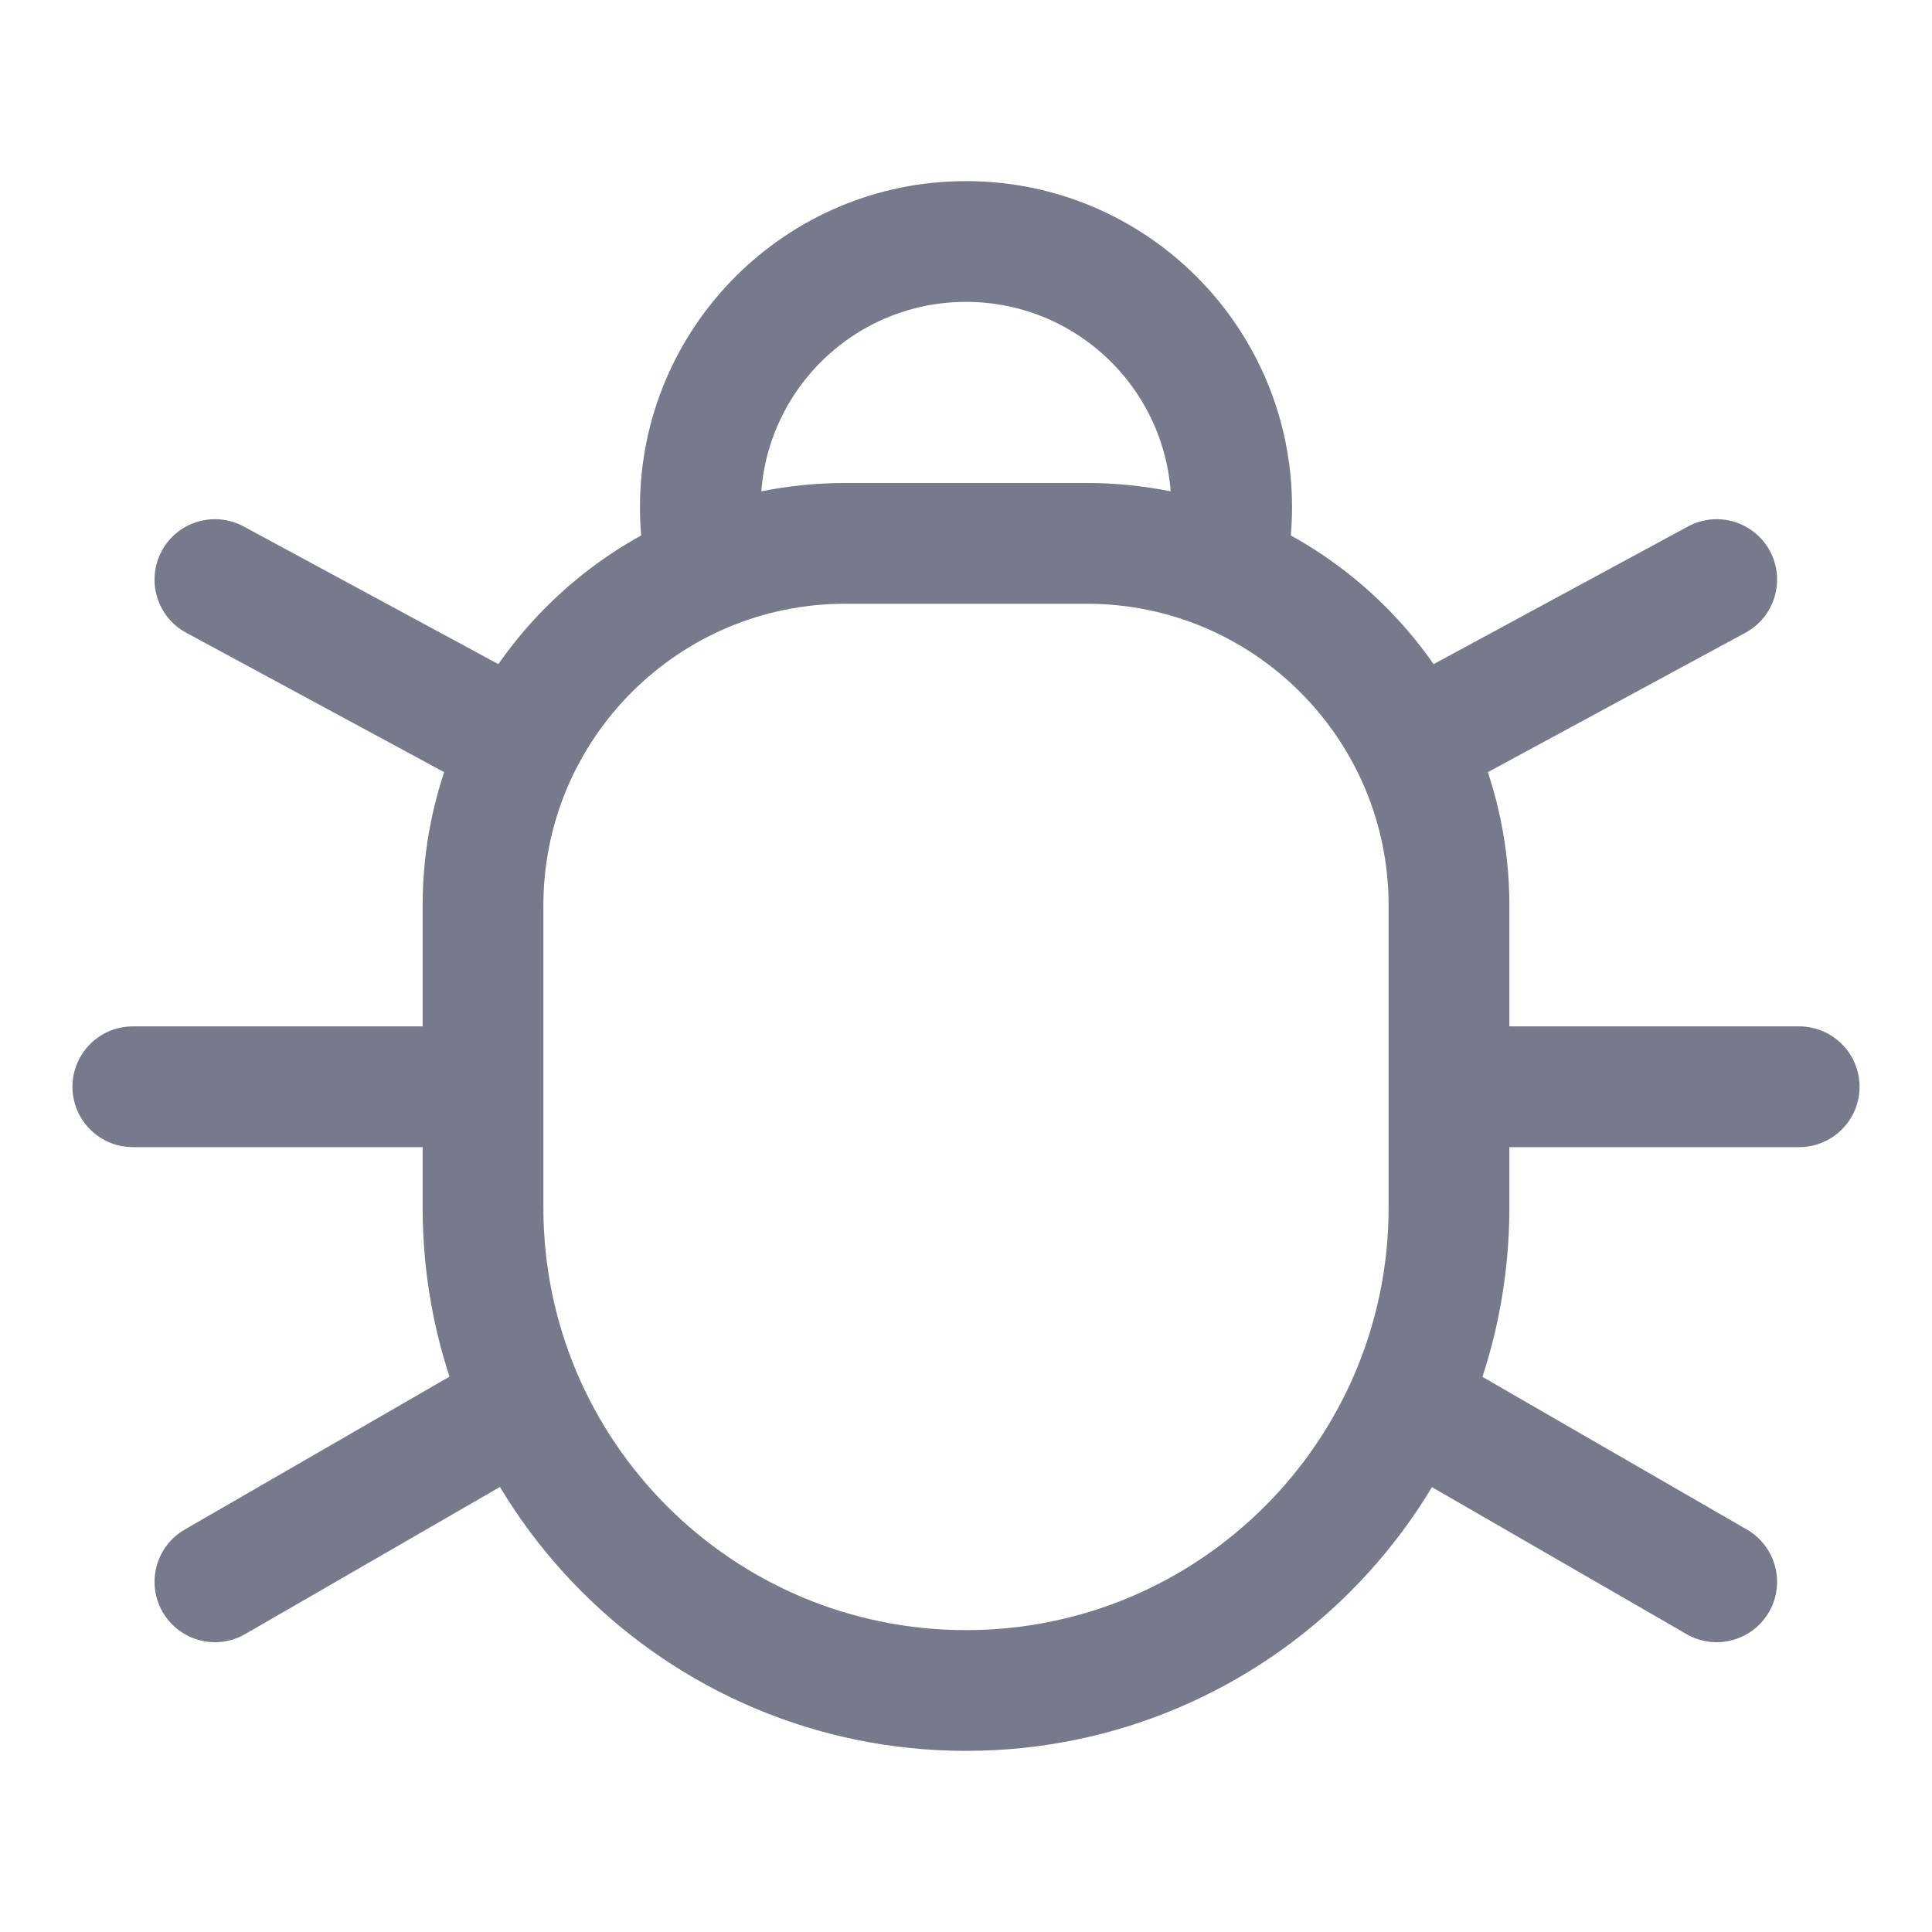 <!-- Copyright 2000-2022 JetBrains s.r.o. and contributors. Use of this source code is governed by the Apache 2.0 license. -->
<svg width="16" height="16" viewBox="0 0 16 16" fill="none" xmlns="http://www.w3.org/2000/svg">
<path d="M13.967 13.533C14.206 13.671 14.512 13.589 14.65 13.35C14.788 13.111 14.706 12.805 14.467 12.667L13.967 13.533ZM11.75 12.253L13.967 13.533L14.467 12.667L12.25 11.387L11.75 12.253Z" fill="#767A8A"/>
<path d="M14.9 9.5C15.176 9.5 15.4 9.276 15.4 9C15.4 8.724 15.176 8.5 14.9 8.5L14.9 9.5ZM12.4 9.5L14.9 9.5L14.9 8.5L12.4 8.5L12.4 9.5Z" fill="#767A8A"/>
<path d="M14.455 5.24C14.698 5.108 14.788 4.805 14.657 4.562C14.525 4.319 14.222 4.229 13.979 4.36L14.455 5.24ZM12.238 6.44L14.455 5.24L13.979 4.36L11.762 5.56L12.238 6.44Z" fill="#767A8A"/>
<path d="M2.03 13.533C1.791 13.671 1.485 13.589 1.347 13.35C1.209 13.111 1.291 12.805 1.53 12.667L2.03 13.533ZM4.25 12.251L2.03 13.533L1.53 12.667L3.75 11.385L4.25 12.251Z" fill="#767A8A"/>
<path d="M1.1 9.5C0.824 9.5 0.6 9.276 0.6 9C0.6 8.724 0.824 8.5 1.1 8.5L1.1 9.5ZM3.6 9.5L1.1 9.5L1.1 8.5L3.6 8.5L3.6 9.5Z" fill="#767A8A"/>
<path d="M1.542 5.24C1.299 5.109 1.209 4.805 1.34 4.562C1.471 4.319 1.775 4.229 2.018 4.36L1.542 5.24ZM3.762 6.44L1.542 5.24L2.018 4.36L4.238 5.56L3.762 6.44Z" fill="#767A8A"/>
<path fill-rule="evenodd" clip-rule="evenodd" d="M6.3 4.2C6.3 3.261 7.061 2.5 8 2.5C8.939 2.5 9.7 3.261 9.7 4.2C9.7 4.489 9.628 4.762 9.5 5H10.5C10.527 5 10.553 5.001 10.579 5.002C10.658 4.748 10.7 4.479 10.7 4.2C10.7 2.709 9.491 1.5 8 1.5C6.509 1.5 5.3 2.709 5.3 4.2C5.3 4.479 5.342 4.748 5.421 5.002C5.447 5.001 5.474 5 5.5 5H6.5C6.372 4.762 6.3 4.489 6.3 4.2Z" fill="#767A8A"/>
<path d="M4 7.5C4 5.843 5.343 4.5 7 4.5H9C10.657 4.5 12 5.843 12 7.5V10C12 12.209 10.209 14 8 14V14C5.791 14 4 12.209 4 10V7.5Z" stroke="#767A8A"/>
</svg>
